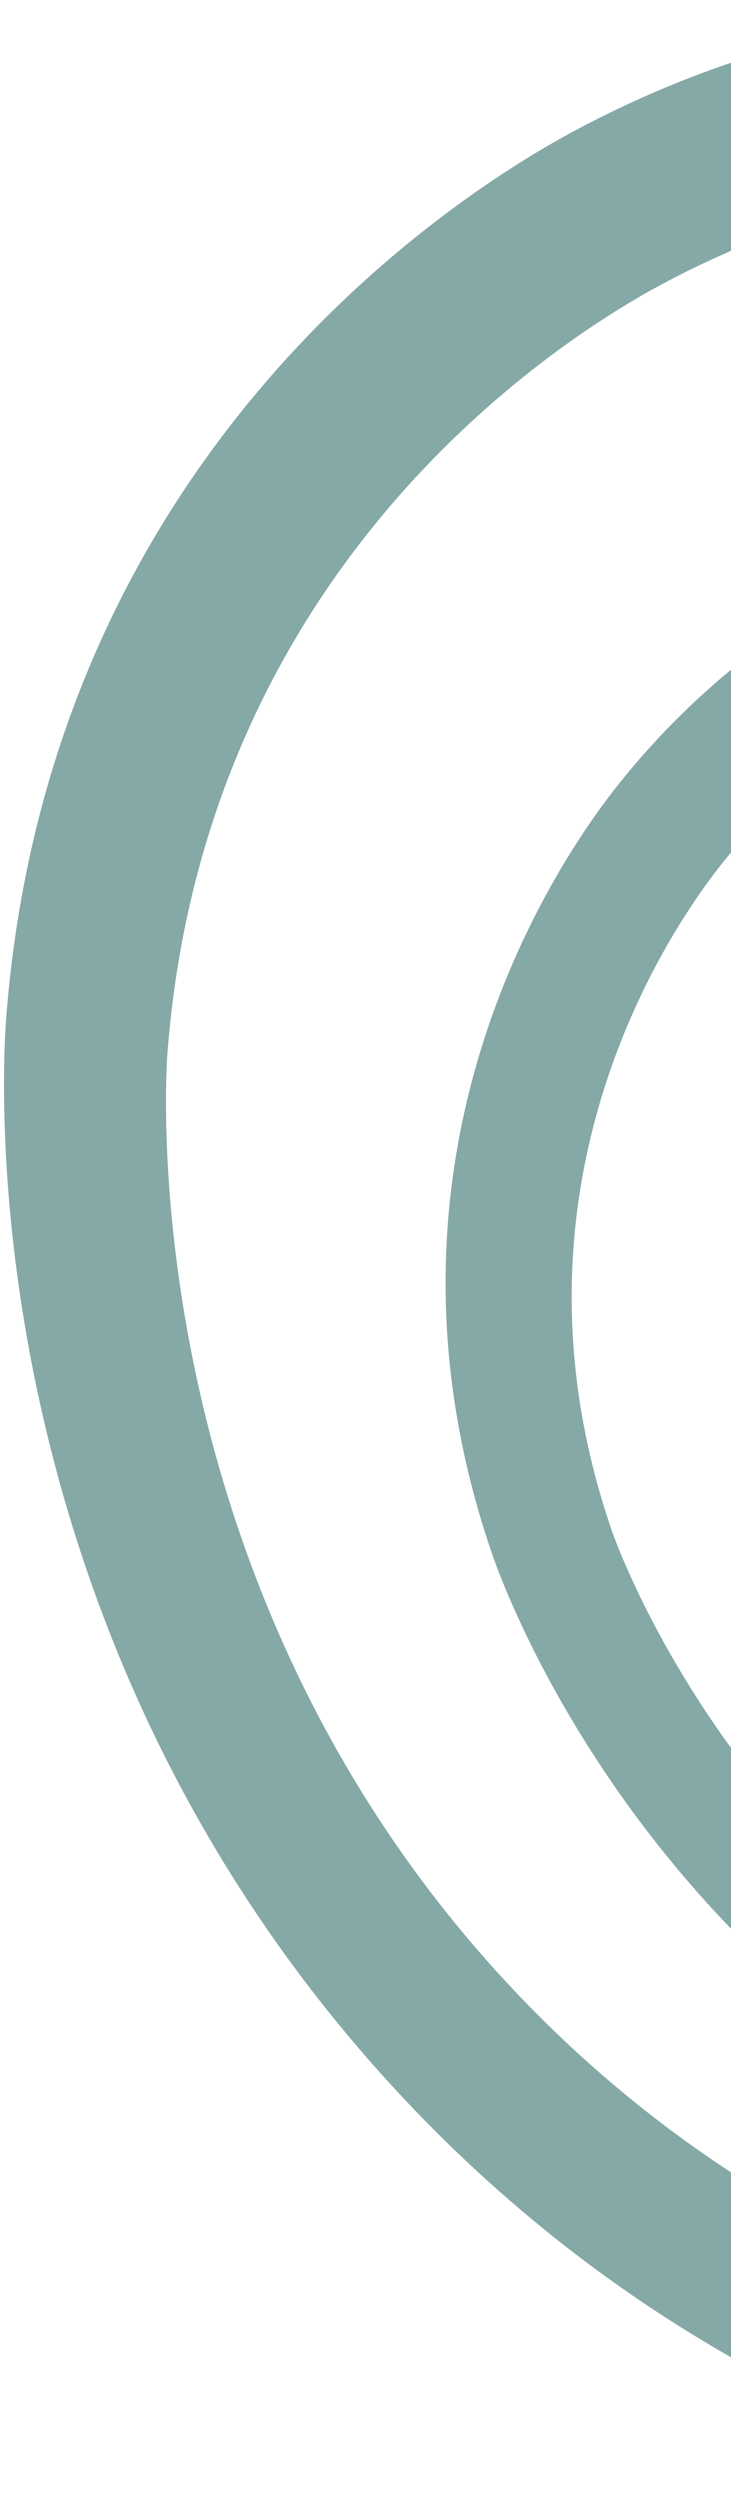 <svg width="89" height="304" viewBox="0 0 89 304" fill="none" xmlns="http://www.w3.org/2000/svg">
<path d="M137.626 67.002C138.868 70.626 137.082 74.26 133.411 75.341C120.199 79.201 101.536 87.568 87.553 105.45C80.904 113.946 60.348 144.857 74.428 185.944L74.459 186.033C75.089 187.871 90.405 231.093 136.365 250.894C159.824 261.003 181.164 260.677 194.915 258.616C198.999 258.002 203.203 260.629 204.384 264.643C205.541 268.586 203.166 272.261 199.082 272.875C183.22 275.237 158.627 275.598 131.431 263.884C79.223 241.386 61.718 194.216 59.894 188.895L59.858 188.789C43.573 141.266 67.177 105.756 74.797 96.012C90.845 75.478 112.191 65.924 127.271 61.508C131.155 60.367 135.675 62.554 137.372 66.372C137.463 66.581 137.554 66.79 137.626 67.002Z" fill="#85A9A6"/>
<path d="M162.95 14.062C162.541 19.232 158.366 22.784 153.224 22.149C134.735 19.83 107.05 20.173 80.053 34.854C67.22 41.827 25.045 69.151 20.409 127.765L20.399 127.891C20.192 130.514 15.943 192.446 62.365 241.787C86.06 266.973 112.741 278.06 130.93 282.904C136.333 284.341 140.14 289.867 139.446 295.488C138.759 301.009 133.832 304.294 128.429 302.858C107.454 297.251 76.714 284.457 49.243 255.264C-3.488 199.209 0.168 131.196 0.769 123.604L0.781 123.453C6.142 55.659 54.58 24.262 69.292 16.263C100.28 -0.599 131.937 -0.972 153.047 1.662C158.485 2.336 162.92 7.487 162.972 13.143C162.973 13.451 162.974 13.759 162.95 14.062Z" fill="#85A9A6"/>
</svg>
